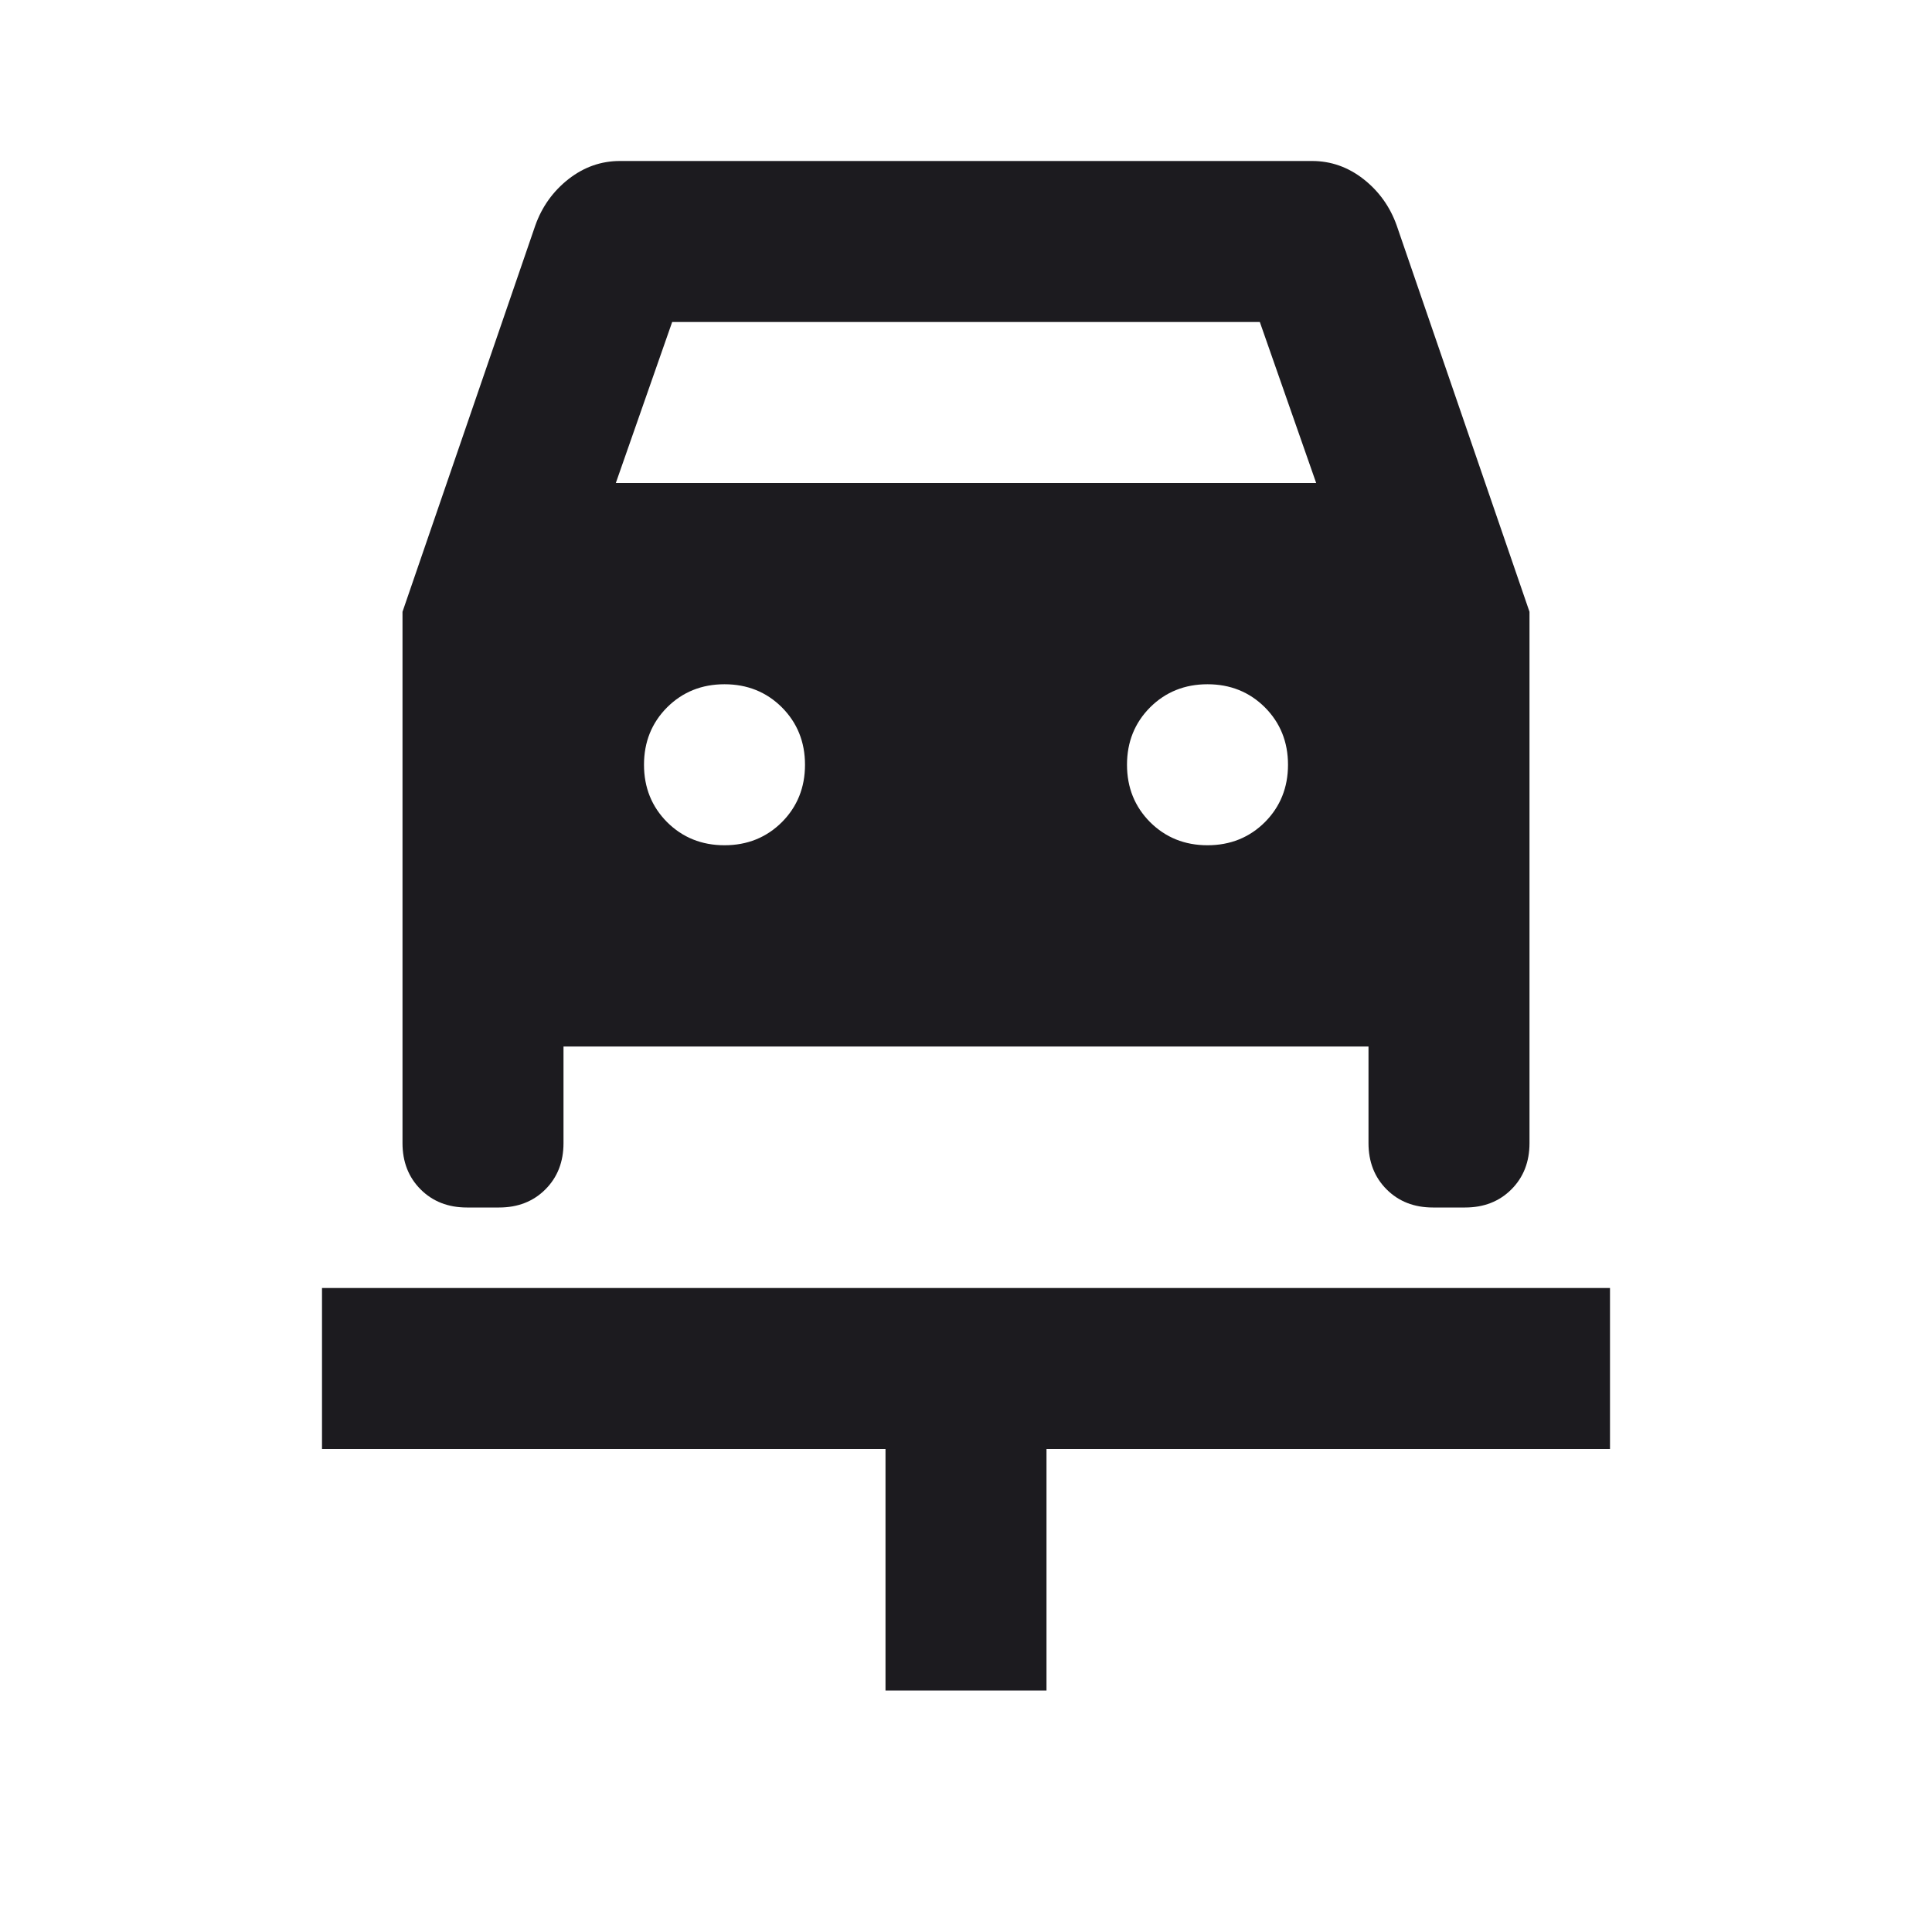 <svg  viewBox="0 0 24 24" fill="none" xmlns="http://www.w3.org/2000/svg">
<path d="M11 21V18H4V16H20V18H13V21H11ZM9 10.5C9.283 10.5 9.521 10.404 9.713 10.213C9.904 10.021 10 9.783 10 9.5C10 9.217 9.904 8.979 9.713 8.787C9.521 8.596 9.283 8.5 9 8.5C8.717 8.5 8.479 8.596 8.287 8.787C8.096 8.979 8 9.217 8 9.5C8 9.783 8.096 10.021 8.287 10.213C8.479 10.404 8.717 10.5 9 10.5ZM15 10.5C15.283 10.5 15.521 10.404 15.713 10.213C15.904 10.021 16 9.783 16 9.5C16 9.217 15.904 8.979 15.713 8.787C15.521 8.596 15.283 8.5 15 8.5C14.717 8.5 14.479 8.596 14.287 8.787C14.096 8.979 14 9.217 14 9.5C14 9.783 14.096 10.021 14.287 10.213C14.479 10.404 14.717 10.5 15 10.5ZM5 7.6L6.65 2.8C6.733 2.567 6.871 2.375 7.062 2.225C7.254 2.075 7.467 2 7.7 2H16.3C16.533 2 16.746 2.075 16.938 2.225C17.129 2.375 17.267 2.567 17.35 2.8L19 7.6V14.2C19 14.433 18.925 14.625 18.775 14.775C18.625 14.925 18.433 15 18.2 15H17.8C17.567 15 17.375 14.925 17.225 14.775C17.075 14.625 17 14.433 17 14.2V13H7V14.2C7 14.433 6.925 14.625 6.775 14.775C6.625 14.925 6.433 15 6.2 15H5.8C5.567 15 5.375 14.925 5.225 14.775C5.075 14.625 5 14.433 5 14.2V7.6ZM7.65 6H16.35L15.65 4H8.35L7.65 6Z" fill="#1C1B1F"/>
</svg>
